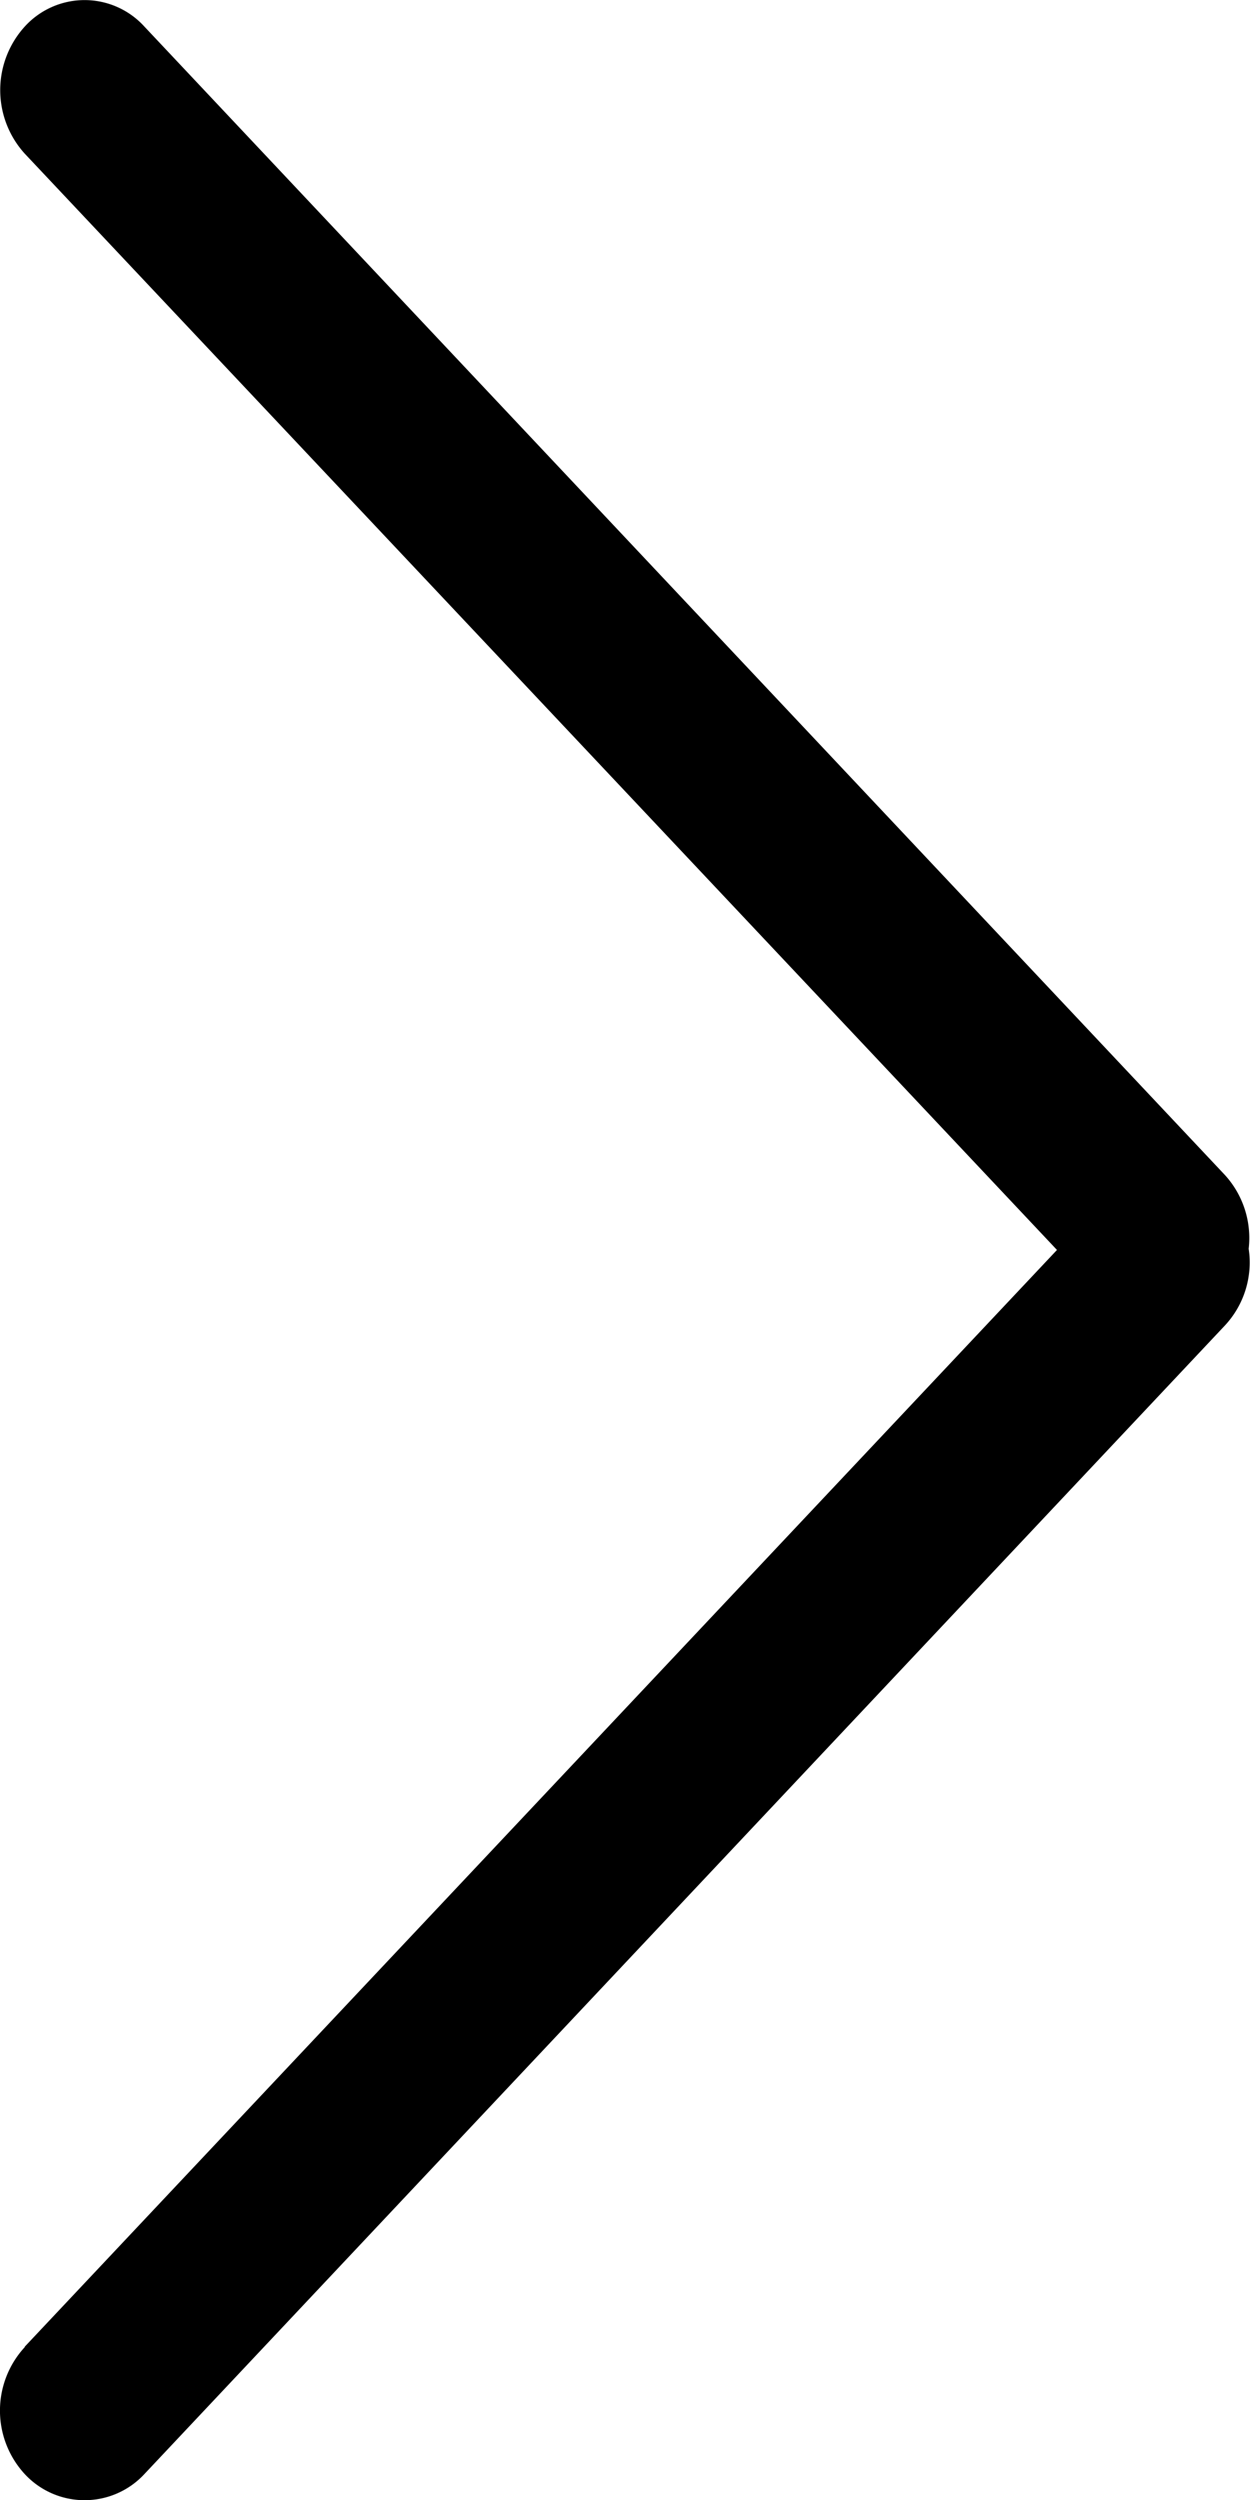 <svg xmlns="http://www.w3.org/2000/svg" width="8.477" height="16.951" viewBox="0 0 8.477 16.951">
  <path id="路径_273" data-name="路径 273" d="M256.115,15.911l7-7.436-7-7.433a.641.641,0,0,1,0-.862.548.548,0,0,1,.811,0l7.328,7.787a.634.634,0,0,1,.161.5.627.627,0,0,1-.161.52l-7.328,7.788a.553.553,0,0,1-.811,0,.635.635,0,0,1,0-.861Z" transform="translate(-255.947)"/>
</svg>

